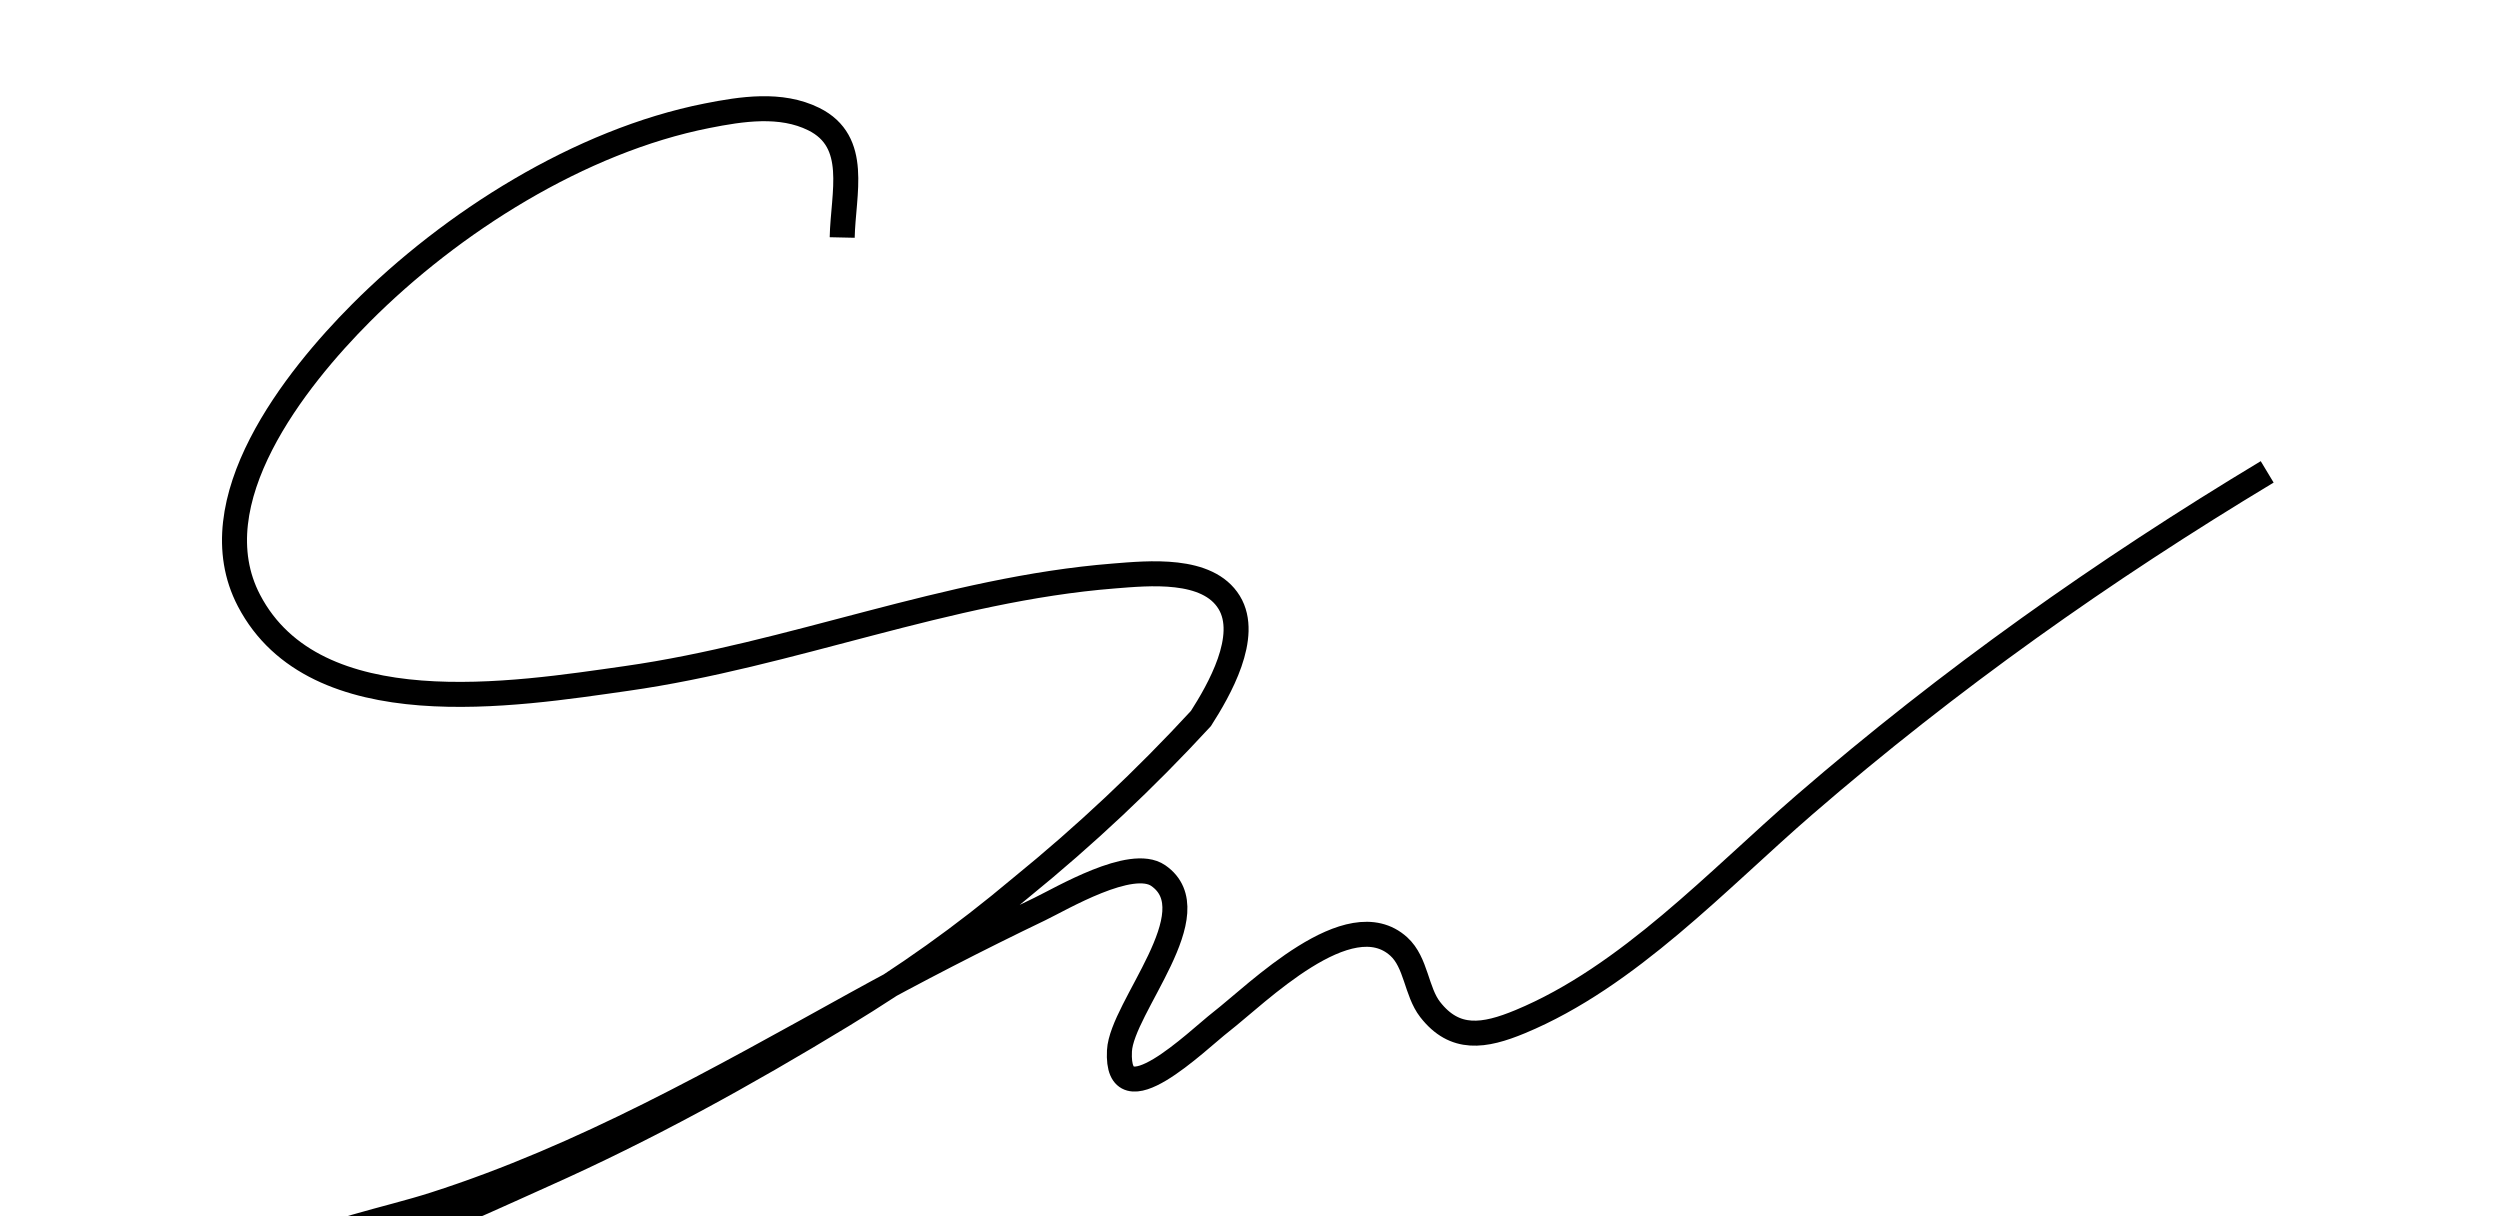 <?xml version="1.0" encoding="utf-8"?>
<!-- Generator: Adobe Illustrator 12.0.0, SVG Export Plug-In . SVG Version: 6.00 Build 51448)  -->
<!DOCTYPE svg PUBLIC "-//W3C//DTD SVG 1.1//EN" "http://www.w3.org/Graphics/SVG/1.1/DTD/svg11.dtd">
<svg  version="1.1" xmlns="http://www.w3.org/2000/svg" xmlns:xlink="http://www.w3.org/1999/xlink" width="800" height="389" viewBox="0 0 800 389"
	 overflow="visible" enable-background="new 0 0 800 389" xml:space="preserve">
<g id="Layer_1" display="none">
	<path id="Unnamed" display="inline" fill="none" stroke="#000000" stroke-width="10" stroke-linecap="round" d="M30.007,237.054
		c0,0,26.006-43.009,51.011-68.015c33.007-40.009,52.012-61.014,81.018-104.023c49.011-73.017,2-30.007-16.003,16.003
		c-15.003,66.015,52.012-5.001,26.006,61.014c-7.001,31.007-27.006,52.012-39.009,47.01c-7.092-4.431,26.006-30.006,55.012-15.003
		c18.004,4,44.01,73.017-11.002,161.036c-26.006,36.008-48.011,47.01-42.009-18.004c11.002-56.014,74.017-134.03,87.02-146.033
		c66.015-73.016-14.003,48.011,29.006,15.003c32.007-19.004-2,28.006,78.017-38.008 M376.084,110.025
		c0,0-23.005,45.01-23.005,58.013 M376.084,69.016c60.014-51.011,121.027-62.014,77.018-11.002
		c-23.005,29.007,15.003,30.007,27.006,53.012c12.003,18.004-13.003,61.014-38.009,77.018
		c-60.013,26.006-8.001-63.014,50.012-21.005c18.004,13.003,53.012-1,99.022-30.007c127.028-91.02,0-39.008-25.006,2
		c-38.009,43.01-29.007,88.02,89.02,53.012c23.006-7.002,94.021-34.008,121.027-31.007"/>
</g>
<g id="Layer_2" display="none">
	<path display="inline" fill="none" stroke="#000000" stroke-width="8" d="M157.5,25C103.531,47.602,49.407,71.432,10.432,117
		c-10.321,12.067-25.704,29.867-25.02,47.068c0.825,20.726,25.518,7.906,36.726,3.025c60.641-26.412,114.652-65.132,180.604-78.89
		c39.516-8.243,92.513-7.207,98.606,42.48c5.936,48.394-27.992,100.507-59.075,134.282c-38.243,41.555-93.161,75.756-149.771,83.329
		c-40.894,5.471-82.638-0.668-115.246-27.52c-20.563-16.934-31.615-42.745-18.103-68.013c6.638-12.414,19.149-21.177,32.42-25.31
		c6.478-2.018,24.358-7.817,24.925,3.548"/>
	<path display="inline" fill="none" stroke="#000000" stroke-width="8" d="M271.5,317c33.99-20.364,60.109-40.847,84.269-72.156
		c20.554-26.639,36.918-55.963,49.848-86.983c3.818-9.163,17.703-38.282,2.994-44.82c-15.625-6.945-45.513,31.754-52.669,39.931
		c-22.531,25.744-41.411,54.609-56.778,85.124c-7.907,15.701-25.736,46.168-15.826,64.544c8.279,15.354,30.87,10.072,44.32,7.426
		c36.802-7.24,72.258-28.675,103.011-48.919c61.42-40.435,114.628-95.063,179.641-129.806c10.438-5.578,37.671-22.266,42.173-3.073
		c2.005,8.547-5.834,21.575-9.069,29.046c-7.899,18.242-17.813,36.017-27.151,53.561c-8.123,15.262-31.87,45.854-27.4,65.11
		c4.018,17.309,23.557,2.758,33.5-3.799c27.886-18.392,54.417-38.652,82.853-56.321c8.729-5.423,22.216-17.022,33.154-16.71
		c-0.18,2.692-1.661,5.115-3.868,6.846"/>
	<path display="inline" fill="none" stroke="#000000" stroke-width="8" d="M761.5,236c4.858,0.002,8.232-0.655,12.872-1.174
		c-0.728-0.887-1.114-2.624-2.525-3.878c1.594,0.563,1.974-0.012,2.653-0.948"/>
</g>
<g id="Layer_3" display="none">
	<path display="inline" fill="none" stroke="#000000" stroke-width="8" d="M279.5,6C224.708-4.381,171.203-8.521,118.222,13.157
		c-26.919,11.015-51.604,27.586-73.52,46.549C26.436,75.512,2.5,101.43,1.658,127.271c-1.789,54.894,64.532,42.824,96.826,29.546
		c35.741-14.695,69.413-33.438,106.091-45.853c27.884-9.438,62.816-19.614,89.758-2.048c54.553,35.567-11.322,123.102-41.746,150.08
		c-54.932,48.713-137.756,96.066-213.71,74.143c-49.524-14.294-88.015-66.325-49.881-112.494
		c18.874-22.852,51.736-43.303,82.619-40.474c27.174,2.489,35.833,26.504,37.728,50.958c2.792,36.047-13.056,70.412-11.984,105.781
		c0.954,31.481,32.771,21.956,53.777,15.679c20.737-6.197,43.715-13.85,62.052-25.509c30.332-19.286,55.736-49.172,79.114-76.004
		c34.248-39.31,65.828-81.53,104.223-116.921c-29.131,49.689-67.386,97.574-77.469,156.088
		c-2.854,16.561-6.015,44.078,19.441,34.793c12.608-4.6,23.036-17.797,32.091-26.988c17.559-17.824,33.498-37.122,51.004-55.006
		c8.474-8.657,41.846-50.536,57.913-44.018c21.783,8.839-0.263,67.056,8.056,86.056c21.785,49.764,93.83-36.02,109.018-51.139
		C668.799,162.047,746.367,98.792,829.5,40"/>
</g>
<g id="Layer_4" display="none">
	<path display="inline" fill="none" stroke="#000000" stroke-width="8" d="M141.5,25C90.278,44.611,33.345,65.254-3.822,107.957
		c-15.168,17.428-58.09,84.022-4.991,75.313c59.278-9.722,110.851-31.578,166.507-53.322
		c37.668-14.716,124.679-51.581,139.871,10.009c11.426,46.326-10.947,101.438-40.447,136.872
		c-43.22,51.912-116.123,90.954-183.862,94.287c-58.679,2.887-125.554-27.117-114.963-96.315
		c4.965-32.44,30.958-68.839,65.101-75.189C43.688,195.837,63.267,209.463,75.5,224"/>
	<path display="inline" fill="none" stroke="#000000" stroke-width="8" d="M277.5,329c44.854-24.63,83.423-53.34,117.041-92.178
		c21.929-25.334,44.651-54.009,52.043-87.484c7.037-31.866-23.418-7.957-34.948,2.341c-19.596,17.501-36.883,39.434-51.73,61.003
		c-16.333,23.73-34.055,48.849-43.184,76.535c-2.518,7.638-8.259,22.999,0.758,28.854c8.021,5.208,29.082-6.954,36.056-10.25
		c16.585-7.838,50.64-31.065,62.555-6.134c2.893,6.052,1.896,16.751,7.035,21.396c8.229,7.44,40.675-12.701,49.818-16.086
		c26.99-9.99,54.557-16.998,82.602-23.091C606.417,272.857,654.004,257.63,700.5,234"/>
</g>
<g id="Layer_5" display="none">
	<path display="inline" fill="none" stroke="#000000" stroke-width="8" d="M141.5,34C102.346,48.579,66.74,61.681,36.703,91.761
		C22.136,106.35-15.875,147.74-3.639,172.063c5.866,11.66,21.624,8.204,32.061,5.322c32.281-8.913,61.552-27.424,91.916-41.102
		c30.283-13.642,61.072-24.534,93.286-32.569c23.739-5.922,48.685-12.755,73.207-7.797c34.818,7.039,44.894,35.359,33.61,67.013
		c-19.514,54.742-72.359,98.776-118.202,130.907c-54.302,38.062-124.661,51.506-189.682,37.978
		C-3.008,328.575-58.625,314.137-56.5,290"/>
	<path display="inline" fill="none" stroke="#000000" stroke-width="8" d="M250.5,310c28.76-13.302,53.76-26.982,78.048-46.972
		c12.646-10.407,31.04-26.429,34.046-42.723c-7.017,9.118-27.231,34.676-21.959,47.056c6.718,15.775,73.995-29.427,86.756-34.478
		c11.881-4.701,20.811-4.817,33.089-3.884c17.487,1.329,32.571-2.532,49.204-9.083c28.111-11.072,54.42-26.629,82.621-37.739
		C626.232,168.813,662.01,161.44,695.5,147"/>
</g>
<g id="Layer_6" display="none">
	<path display="inline" fill="none" stroke="#000000" stroke-width="8" d="M254.5,95c-6.917-26.499-6.418-41.404-33.31-46.634
		c-22.067-4.291-48.406,5.197-67.491,15.646C112.059,86.81,44.757,144.73,72.12,200.24c8.584,17.413,34.545,25.673,51.943,28.97
		c35.477,6.724,72.546,1.135,108.321,0.723c24.857-0.287,104.2-1.891,83.178,44.219c-18.546,40.678-81.317,69.421-124.07,66.778
		c-12.427-0.769-28.38-4.268-35.194-16.029c-6.164-10.639-2.705-23.402,9.137-27.885c11.839-4.481,22.469,3.608,31.725,9.894
		c17.921,12.17,33.426,22.593,55.979,22.817c30.968,0.309,57.008-16.541,81.274-33.995c12.396-8.916,31.495-29.39,46.937-31.604
		c-0.94,12.19-20.871,24.731-17.475,36.864c5.855,1.151,15.833-6.504,19.925-8.827c12.413-7.052,24.769-14.087,37.746-20.08
		c14.874-6.868,34.917-14.934,51.702-10.24c11.413,3.19,19.109,12.494,31.282,14.882c9.118,1.788,19.588,0.354,28.535-1.543
		c38.773-8.222,76.765-21.168,115.436-30.184"/>
</g>
<g id="Layer_7" display="none">
	<path display="inline" fill="none" stroke="#000000" stroke-width="8" d="M194.5,95c-12.561-50.055-52.648-68.407-100.703-47.91
		C53.391,64.326-16.811,125.326,19.522,174.913c16.961,23.148,54.025,24.84,79.89,25.933c40.703,1.718,83.245-4.461,123.321,5.016
		c27.019,6.389,49.828,23.455,40.862,53.821c-10.334,34.999-52.705,62.789-83.665,77.27c-16.116,7.538-51.798,21.43-65.63,2.136
		c-11.243-15.682,7.231-29.941,21.968-31.079c9.376-0.724,19.155,2.641,28.585,3.059c15.874,0.705,31.336-0.403,46.575-5.131
		c15.348-4.762,28.856-12.792,43.155-19.805c8.959-4.395,26.258-14.922,36.856-12.917c14.405,2.726,15.344,20.762,29.603,21.117
		c34.192,0.851,58.721-40.808,93.914-41.333c22.85-0.341,23.267,25.984,44.445,28.894c21.805,2.994,48.429-9.817,68.123-17.031
		c35.519-13.01,71.203-23.959,107.976-32.861"/>
</g>
<g id="Layer_8" display="none">
	<path display="inline" fill="none" stroke="#000000" stroke-width="8" d="M210.5,136c2.408-35.915,7.096-76.173-19.893-104.587
		C163.107,2.46,120.25,8.804,89.61,30.293c-26.043,18.265-58.925,55.662-42.676,89.794c24.454,51.37,120.591,46.791,165.271,50.797
		c31.538,2.828,95.653,6.302,98.235,50.203c3.065,52.123-67.019,96.9-104.949,118.114c-37.901,21.198-91.348,41.599-133.182,18.66
		c-21.366-11.715-31.262-45.83-2.014-55.869c14.908-5.116,29.592,2.274,42.532,8.63c19.857,9.752,38.793,21.96,60.737,26.379
		c60.689,12.219,125.081-14.216,169.083-56.065c4.302-4.091,32.745-28.484,30.742-36.158c-2.348-8.995-13.615-3.716-20.087-0.943
		c-11.518,4.933-85.572,63.811-67.916,76.254c8.382,5.907,33.044-18.011,38.024-21.949c15.028-11.883,29.995-28.672,47.944-36.233
		c28.932-12.189,5.494,33.526,15.869,44.464c8.673,9.144,23.029-3.192,30.248-9.035c33.075-26.773,54.892-67.072,84.723-97.472
		c10.198-10.393,30.086-34.698,46.528-36.013c17.896-1.431,12.288,24.672,10.58,36.314c-2.592,17.658-9.476,42.363,12.2,50.146
		c15.983,5.738,39.926-2.431,54.941-6.315c32.421-8.387,64.196-19.762,96.058-29.994"/>
</g>
<g id="Layer_9">
	<path fill="none" stroke="#000000" stroke-width="8" d="M269.5,76c0.316-14.261,5.523-30.64-9.092-37.888
		c-10.542-5.228-23.095-3.261-34.174-1.068c-40.648,8.047-81.771,34.07-110.721,63.111c-20.884,20.949-52.392,60.369-35.833,92.033
		c21.204,40.544,85.101,29.98,120.785,24.92c52.636-7.466,102.709-28.566,155.931-32.789c11.071-0.878,30.038-2.842,36.941,8.455
		c6.65,10.881-3.267,28.12-9.044,37.152c-17.88,19.406-37.071,37.442-57.576,54.107c-18.829,15.818-36.55,28.345-57.273,40.94
		c-30.988,18.836-62.563,36.29-95.724,51.061c-23.438,10.44-57.395,27.424-83.989,25.784c14.08-7.887,33.802-11.407,49.396-16.414
		c47.658-15.3,90.815-39.909,134.457-64.027c19.336-10.686,39.207-20.906,59.125-30.472c6.865-3.297,29.318-16.671,37.927-10.716
		c16.903,11.694-11.7,42.15-12.413,56.08c-1.148,22.452,24.824-3.3,32.486-9.257c11.599-9.019,41.003-38.588,56.909-24.114
		c5.59,5.085,5.558,14.396,10.024,20.138c7.881,10.13,17.267,8.691,28.817,3.895c34.645-14.388,63.285-45.474,91.045-69.474
		C623.811,217.422,673.096,182.542,725.5,151"/>
</g>
</svg>
